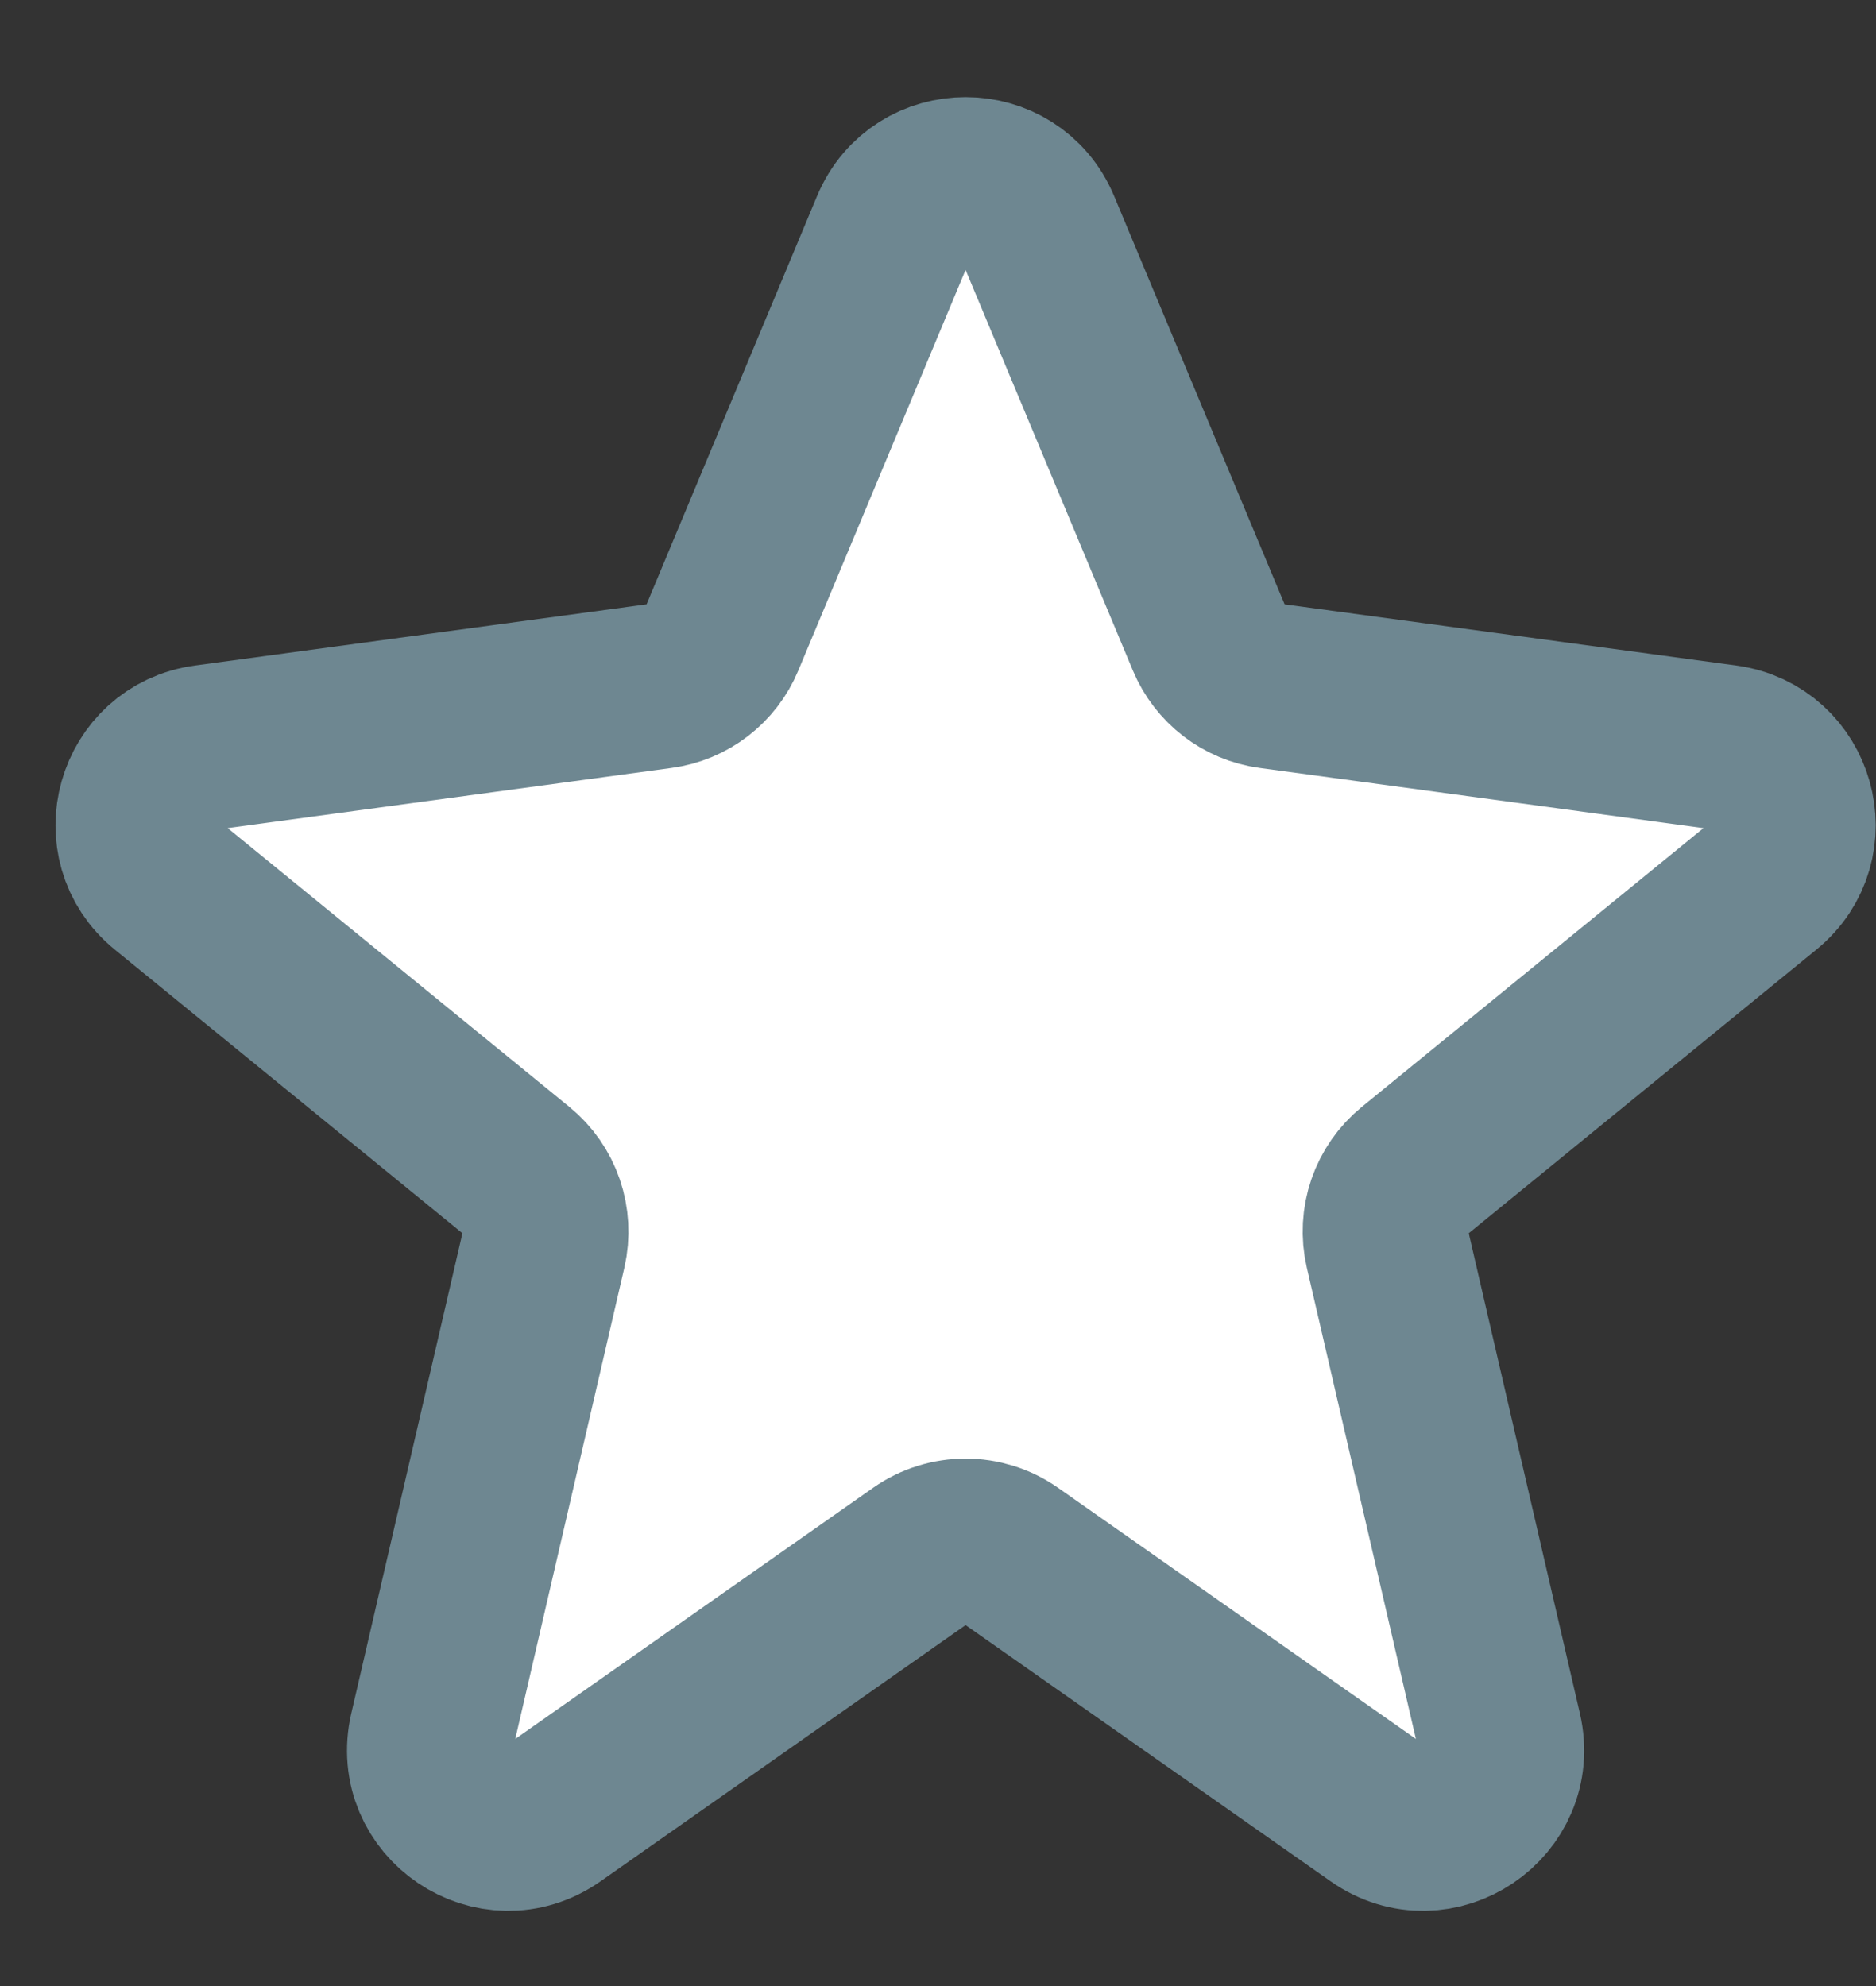 <svg width="17" height="18" viewBox="0 0 17 18" fill="none" xmlns="http://www.w3.org/2000/svg">
<rect x="0" y="0" width="17" height="18" fill="#333333" stroke="none"/>
<path d="M8.096 2.066C8.339 1.485 9.161 1.485 9.404 2.066L10.958 5.788C11.055 6.02 11.267 6.184 11.516 6.217L15.633 6.775C16.247 6.858 16.466 7.633 15.986 8.025L12.816 10.612C12.606 10.783 12.512 11.057 12.573 11.321L13.586 15.698C13.733 16.331 13.021 16.811 12.489 16.437L9.157 14.098C8.913 13.927 8.587 13.927 8.343 14.098L5.011 16.437C4.479 16.811 3.767 16.331 3.914 15.698L4.927 11.321C4.987 11.057 4.894 10.783 4.684 10.612L1.514 8.025C1.034 7.633 1.253 6.858 1.867 6.775L5.984 6.217C6.233 6.184 6.446 6.02 6.542 5.788L8.096 2.066Z" fill="white" stroke="#6E8791" stroke-width="1.5" stroke-miterlimit="3.329" stroke-linecap="round" stroke-linejoin="round"/>
</svg>
